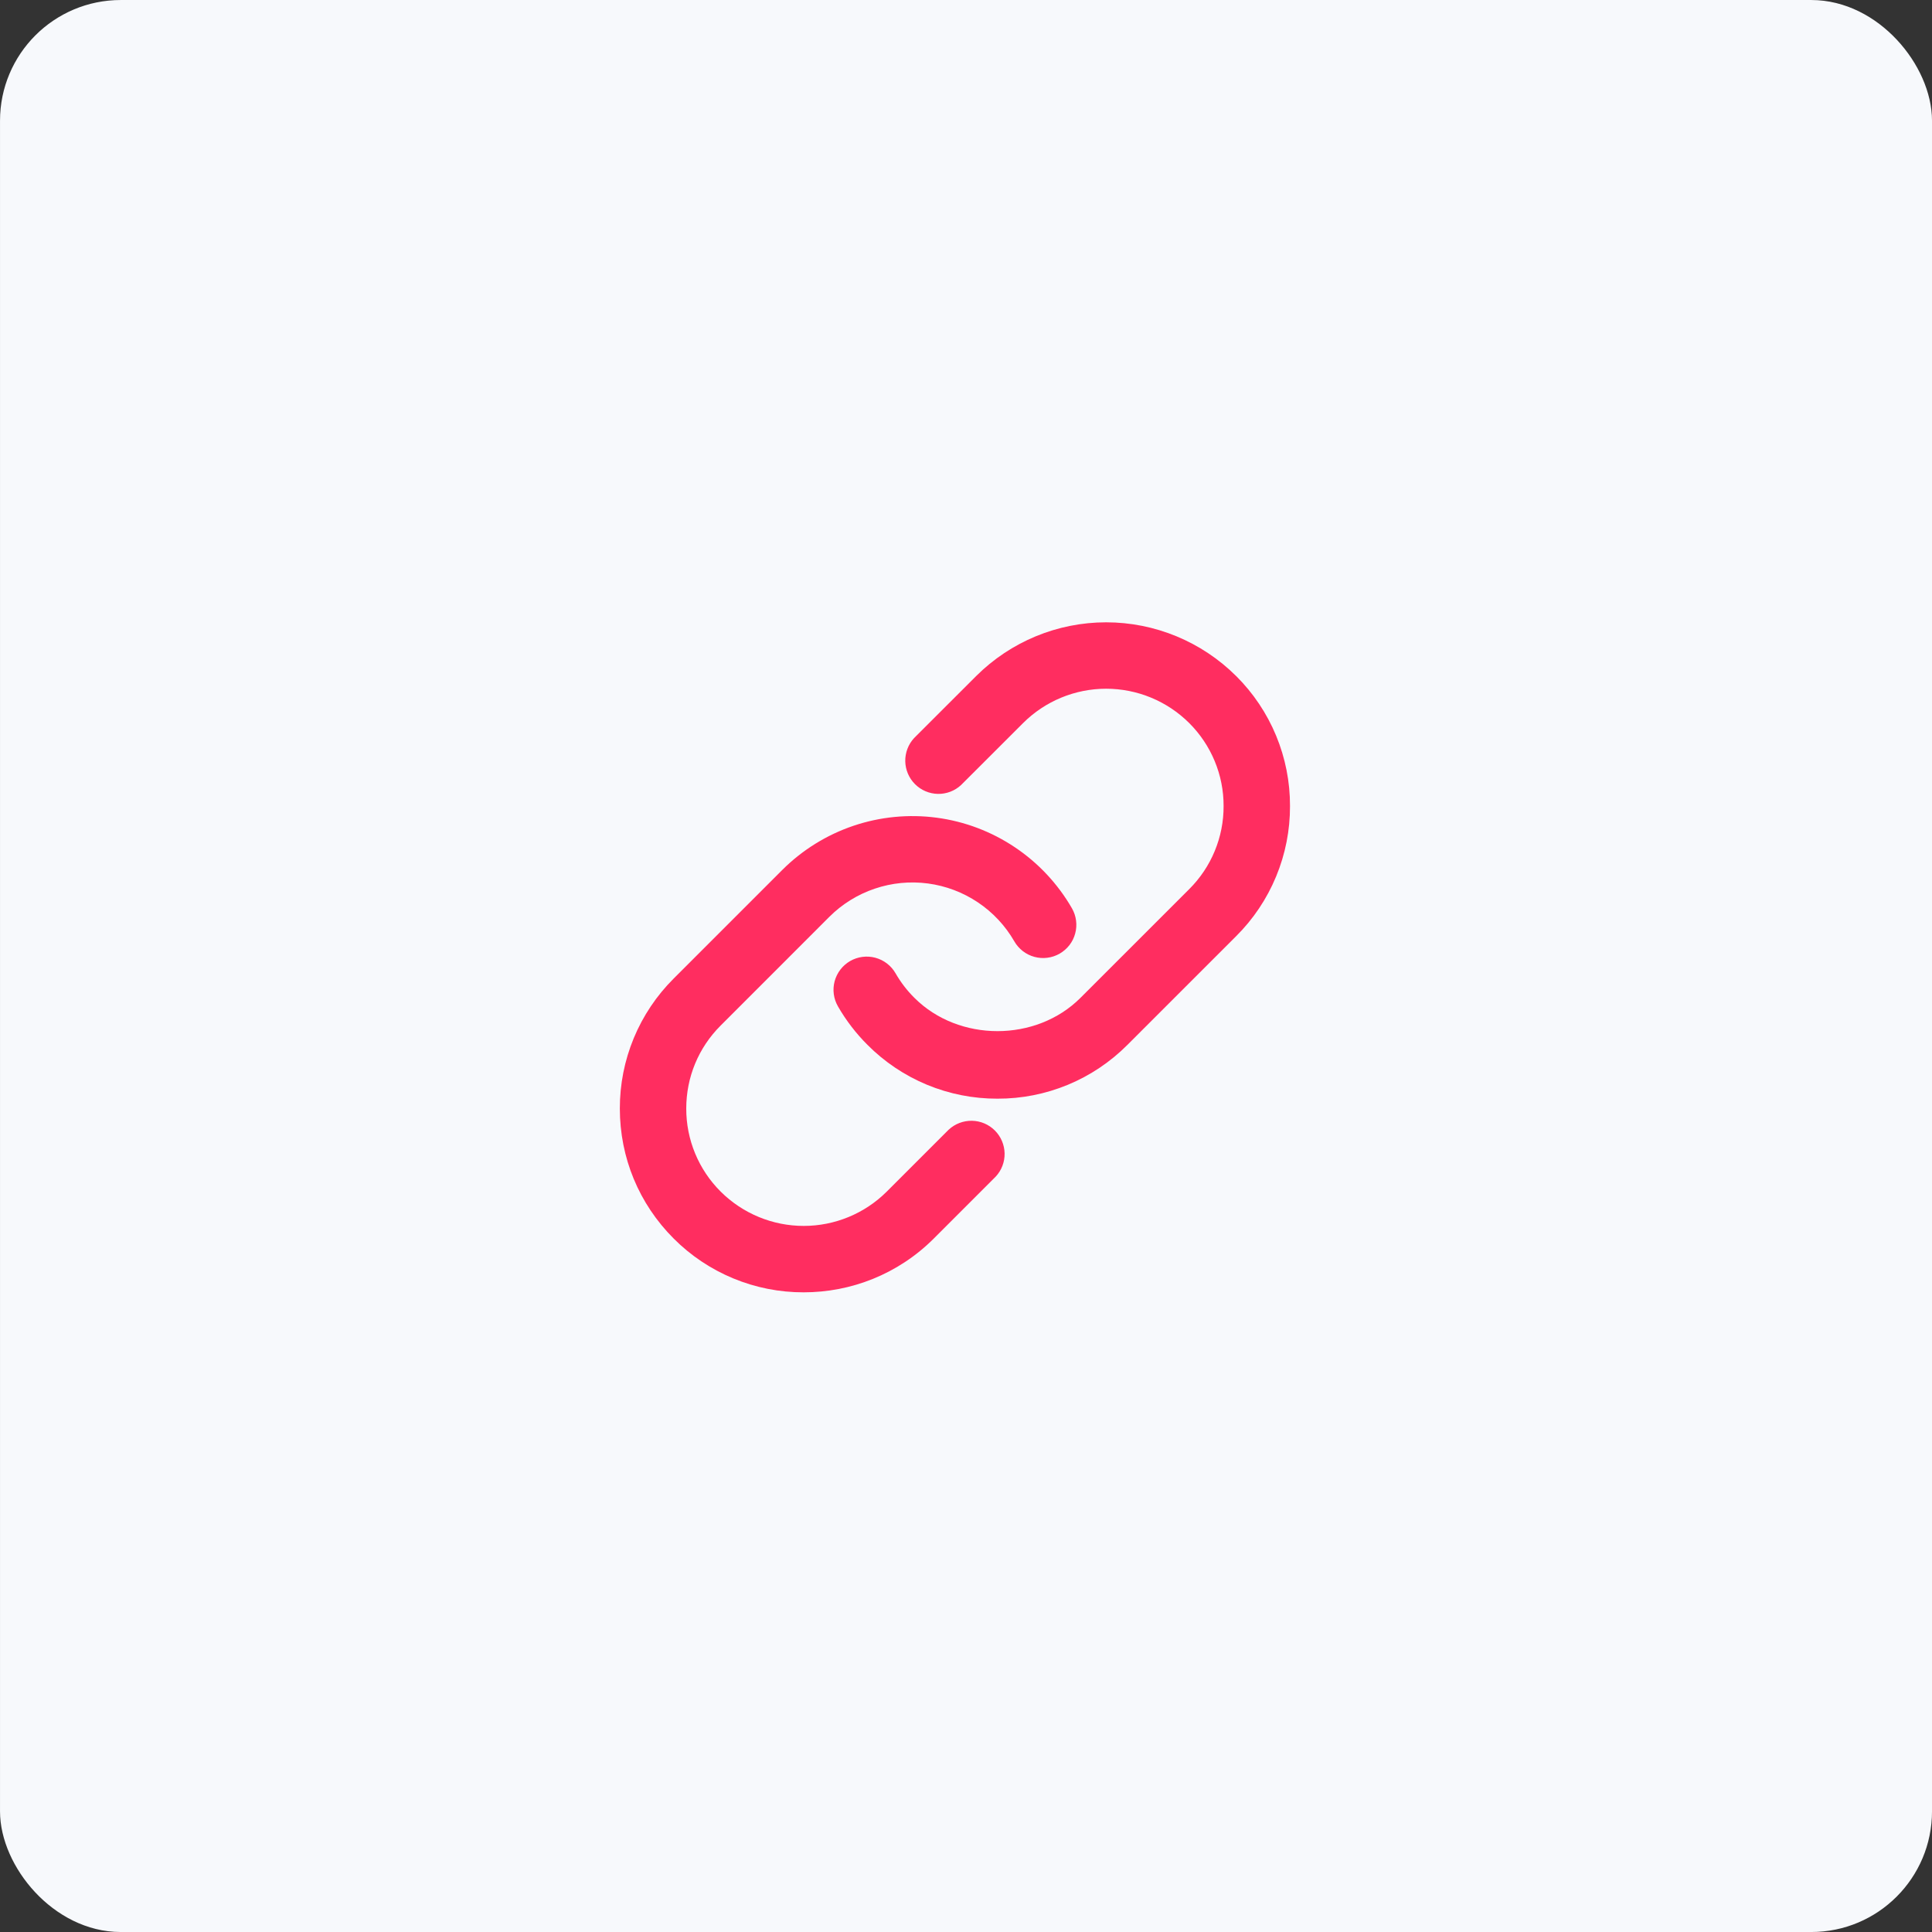 <svg width="64" height="64" viewBox="0 0 64 64" fill="none" xmlns="http://www.w3.org/2000/svg">
<rect x="0" y="0" width="64" height="64" fill="#333333" stroke="none"/>
<rect x="0.471" y="0.471" width="63.059" height="63.059" rx="3.529" fill="#F7F9FC" stroke="#F7F9FC" stroke-width="0.941"/>
<path fill-rule="evenodd" clip-rule="evenodd" d="M40.95 22.396C39.806 21.256 38.257 20.615 36.642 20.615C35.028 20.615 33.479 21.256 32.336 22.396L30.282 24.448C30.088 24.657 29.983 24.933 29.988 25.218C29.994 25.503 30.109 25.775 30.311 25.976C30.512 26.178 30.784 26.293 31.069 26.299C31.354 26.304 31.63 26.198 31.838 26.004L33.892 23.952C34.622 23.224 35.611 22.815 36.642 22.815C37.674 22.815 38.663 23.224 39.394 23.952C39.756 24.313 40.043 24.741 40.239 25.214C40.435 25.686 40.535 26.192 40.533 26.703C40.535 27.215 40.435 27.721 40.239 28.193C40.044 28.665 39.756 29.094 39.394 29.454L35.792 33.055C34.324 34.525 31.761 34.525 30.291 33.055C30.047 32.813 29.837 32.539 29.666 32.241C29.52 31.988 29.28 31.803 28.999 31.727C28.717 31.651 28.416 31.69 28.163 31.835C27.91 31.981 27.726 32.221 27.649 32.502C27.573 32.784 27.612 33.084 27.758 33.337C28.024 33.8 28.352 34.229 28.735 34.611C29.299 35.179 29.97 35.628 30.709 35.935C31.449 36.241 32.241 36.397 33.041 36.395C33.842 36.398 34.634 36.241 35.374 35.935C36.113 35.629 36.784 35.179 37.349 34.611L40.95 31.011C41.517 30.447 41.967 29.775 42.273 29.035C42.579 28.296 42.736 27.503 42.733 26.702C42.736 25.902 42.579 25.11 42.273 24.37C41.967 23.631 41.517 22.96 40.95 22.395" fill="#FF2D60"/>
<path fill-rule="evenodd" clip-rule="evenodd" d="M31.428 37.42L29.375 39.473C28.645 40.201 27.655 40.61 26.624 40.61C25.593 40.61 24.604 40.201 23.873 39.473C23.511 39.113 23.224 38.684 23.028 38.212C22.832 37.74 22.732 37.233 22.733 36.722C22.733 35.683 23.138 34.706 23.873 33.972L27.474 30.37C27.897 29.948 28.412 29.629 28.978 29.438C29.544 29.246 30.146 29.188 30.738 29.266C31.331 29.345 31.897 29.559 32.394 29.892C32.89 30.224 33.303 30.666 33.601 31.184C33.673 31.31 33.769 31.419 33.884 31.508C33.998 31.596 34.129 31.661 34.268 31.698C34.408 31.736 34.553 31.746 34.696 31.727C34.84 31.709 34.978 31.662 35.103 31.59C35.228 31.518 35.338 31.422 35.427 31.308C35.515 31.194 35.58 31.063 35.617 30.923C35.655 30.784 35.665 30.638 35.646 30.495C35.628 30.352 35.581 30.214 35.509 30.088C35.042 29.278 34.395 28.586 33.618 28.066C32.841 27.545 31.955 27.21 31.028 27.087C30.101 26.964 29.158 27.056 28.272 27.355C27.386 27.655 26.581 28.154 25.918 28.814L22.317 32.415C21.75 32.98 21.3 33.651 20.994 34.39C20.688 35.13 20.531 35.922 20.533 36.722C20.533 38.349 21.167 39.879 22.317 41.029C22.882 41.596 23.554 42.044 24.293 42.35C25.032 42.656 25.824 42.812 26.624 42.81C28.184 42.81 29.743 42.216 30.931 41.03L32.984 38.977C33.178 38.769 33.284 38.493 33.279 38.208C33.273 37.923 33.158 37.651 32.956 37.449C32.755 37.248 32.483 37.132 32.198 37.127C31.913 37.122 31.637 37.227 31.428 37.421" fill="#FF2D60"/>
</svg>

